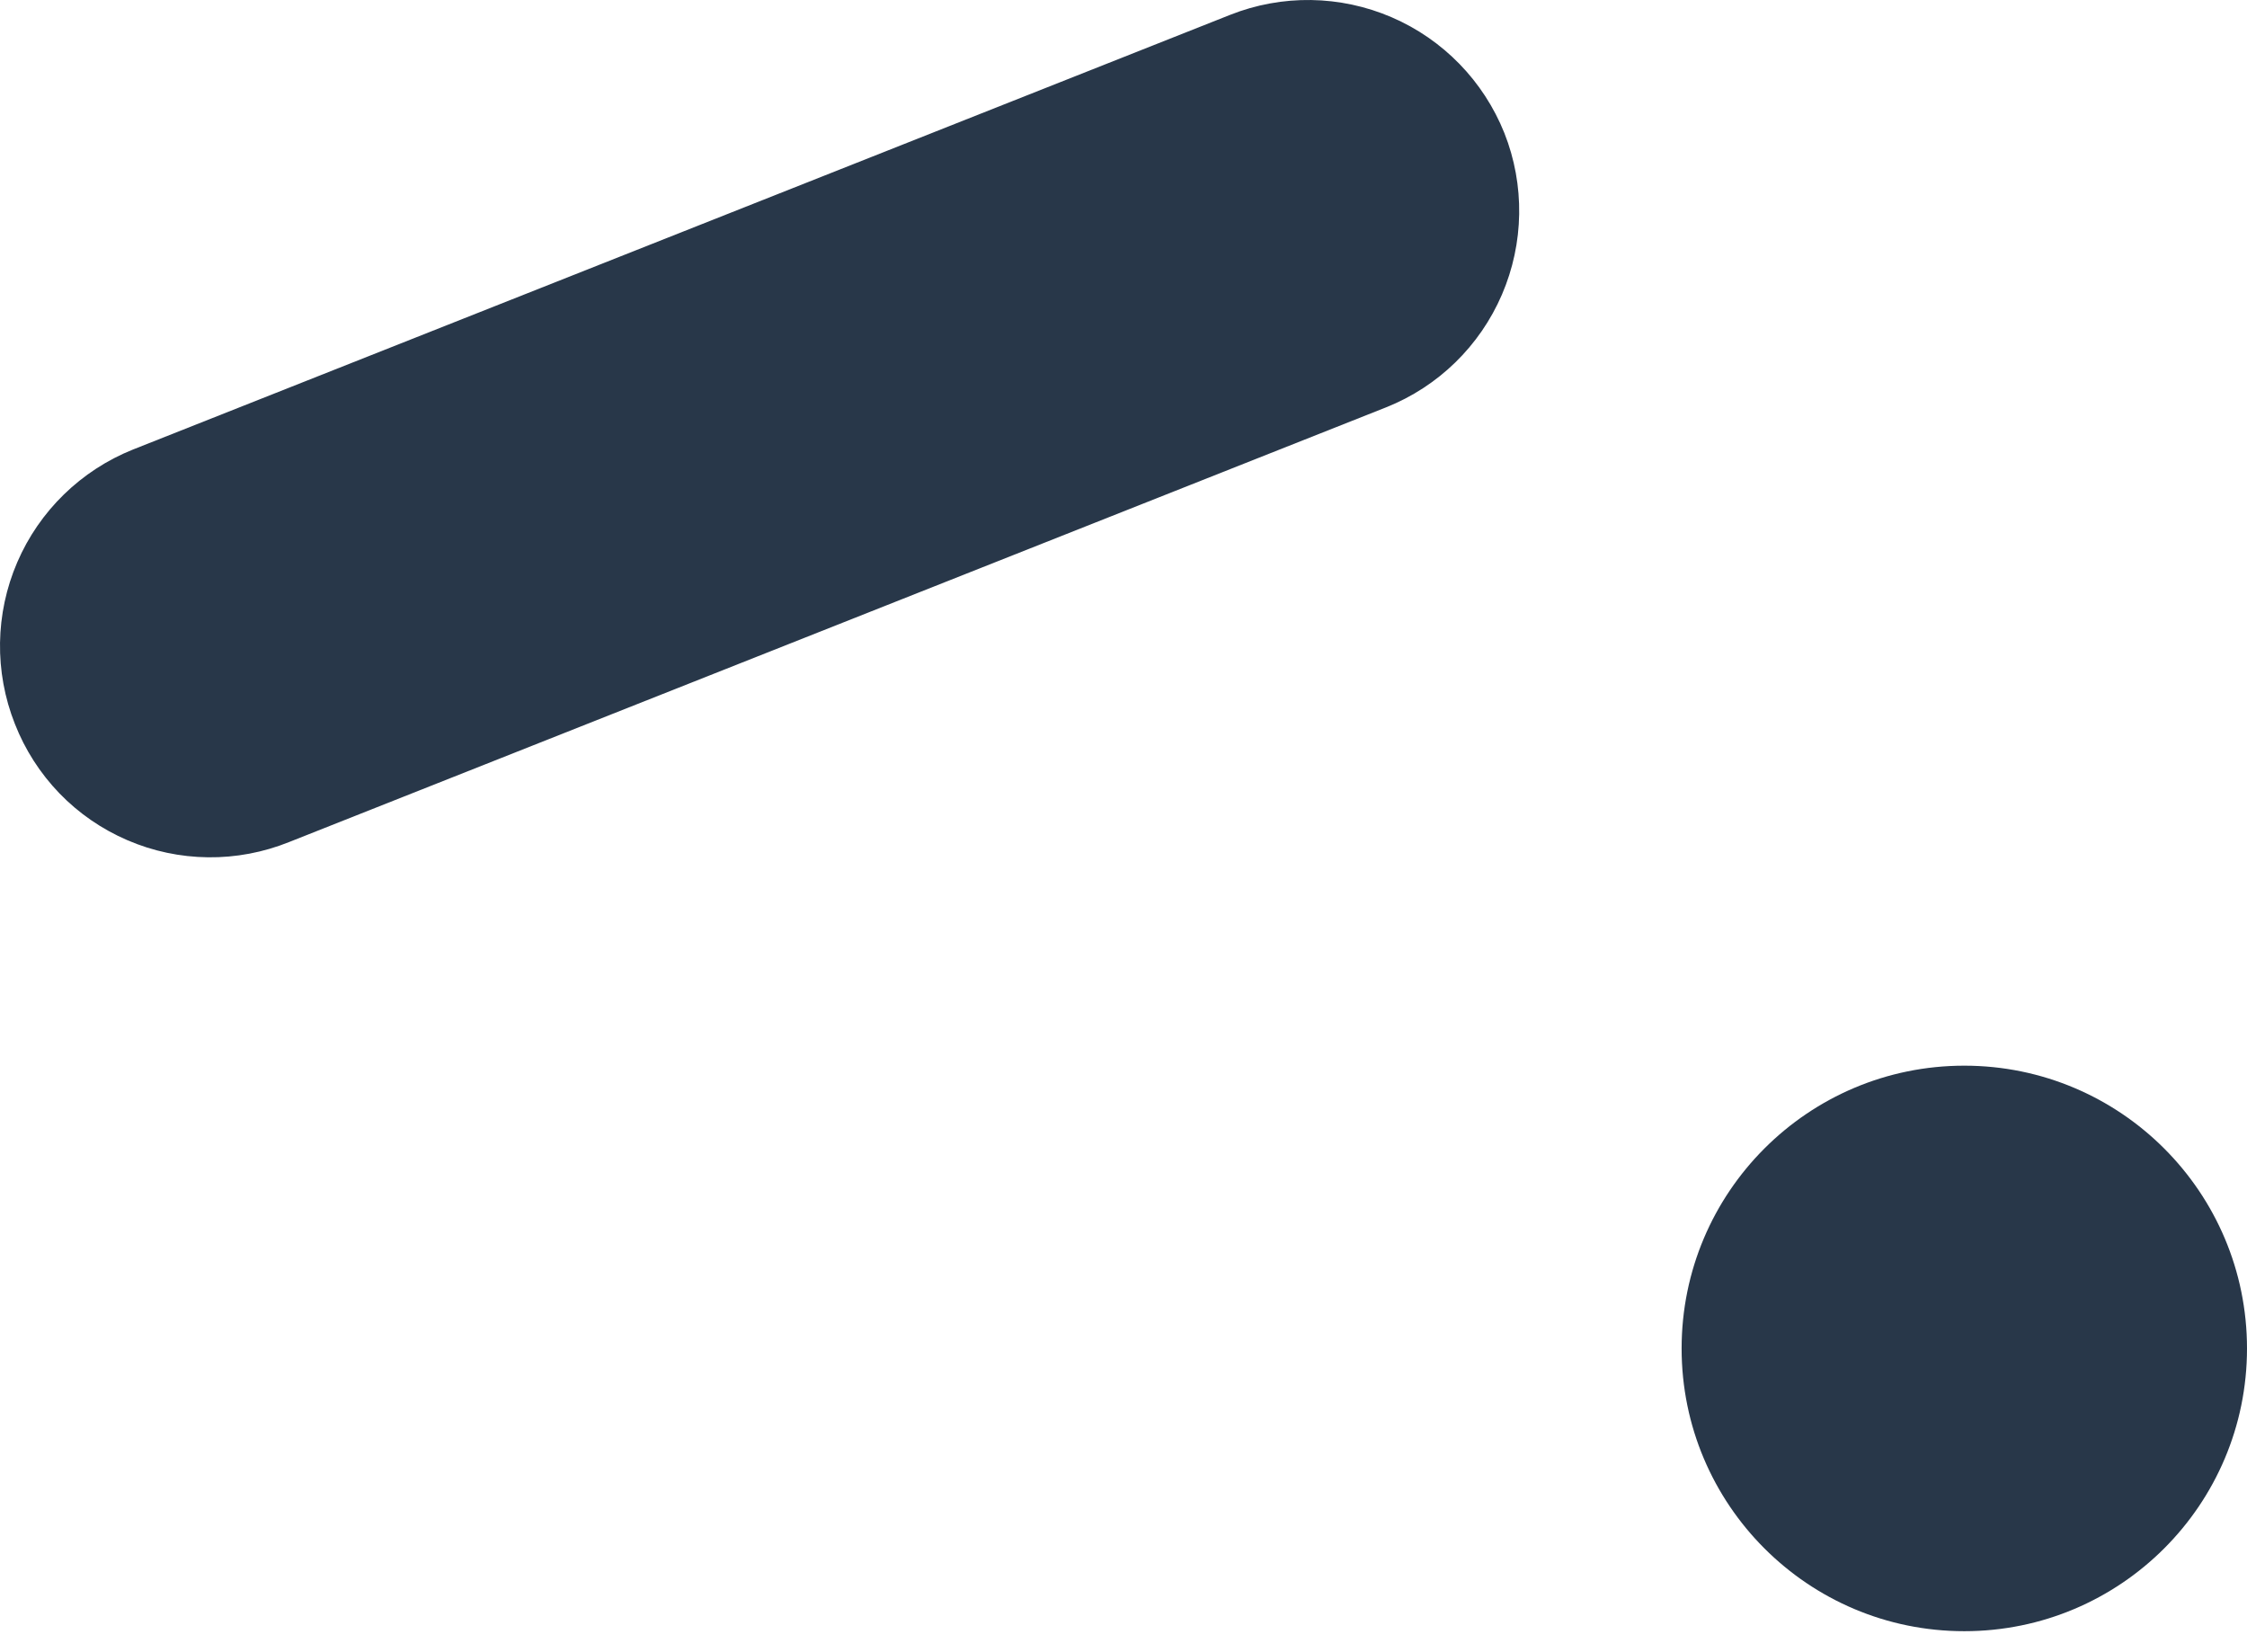 <svg width="34" height="25" viewBox="0 0 34 25" fill="none" xmlns="http://www.w3.org/2000/svg">
<path d="M4.375 12.741L20.975 6.163C21.762 5.849 22.391 5.236 22.726 4.458C23.061 3.68 23.075 2.8 22.763 2.013C22.448 1.226 21.835 0.596 21.057 0.261C20.279 -0.074 19.4 -0.087 18.613 0.225L2.012 6.802C1.226 7.117 0.596 7.73 0.261 8.508C-0.074 9.286 -0.087 10.165 0.225 10.953C0.378 11.344 0.607 11.701 0.899 12.004C1.191 12.306 1.541 12.547 1.927 12.713C2.313 12.88 2.728 12.967 3.148 12.972C3.568 12.977 3.985 12.898 4.375 12.741Z" fill="#283749"/>
<path d="M29.722 24.682C27.36 24.682 25.445 22.767 25.445 20.404C25.445 18.041 27.36 16.125 29.722 16.125C32.085 16.125 34 18.041 34 20.404C34 22.767 32.085 24.682 29.722 24.682Z" fill="#283749"/>
</svg>
